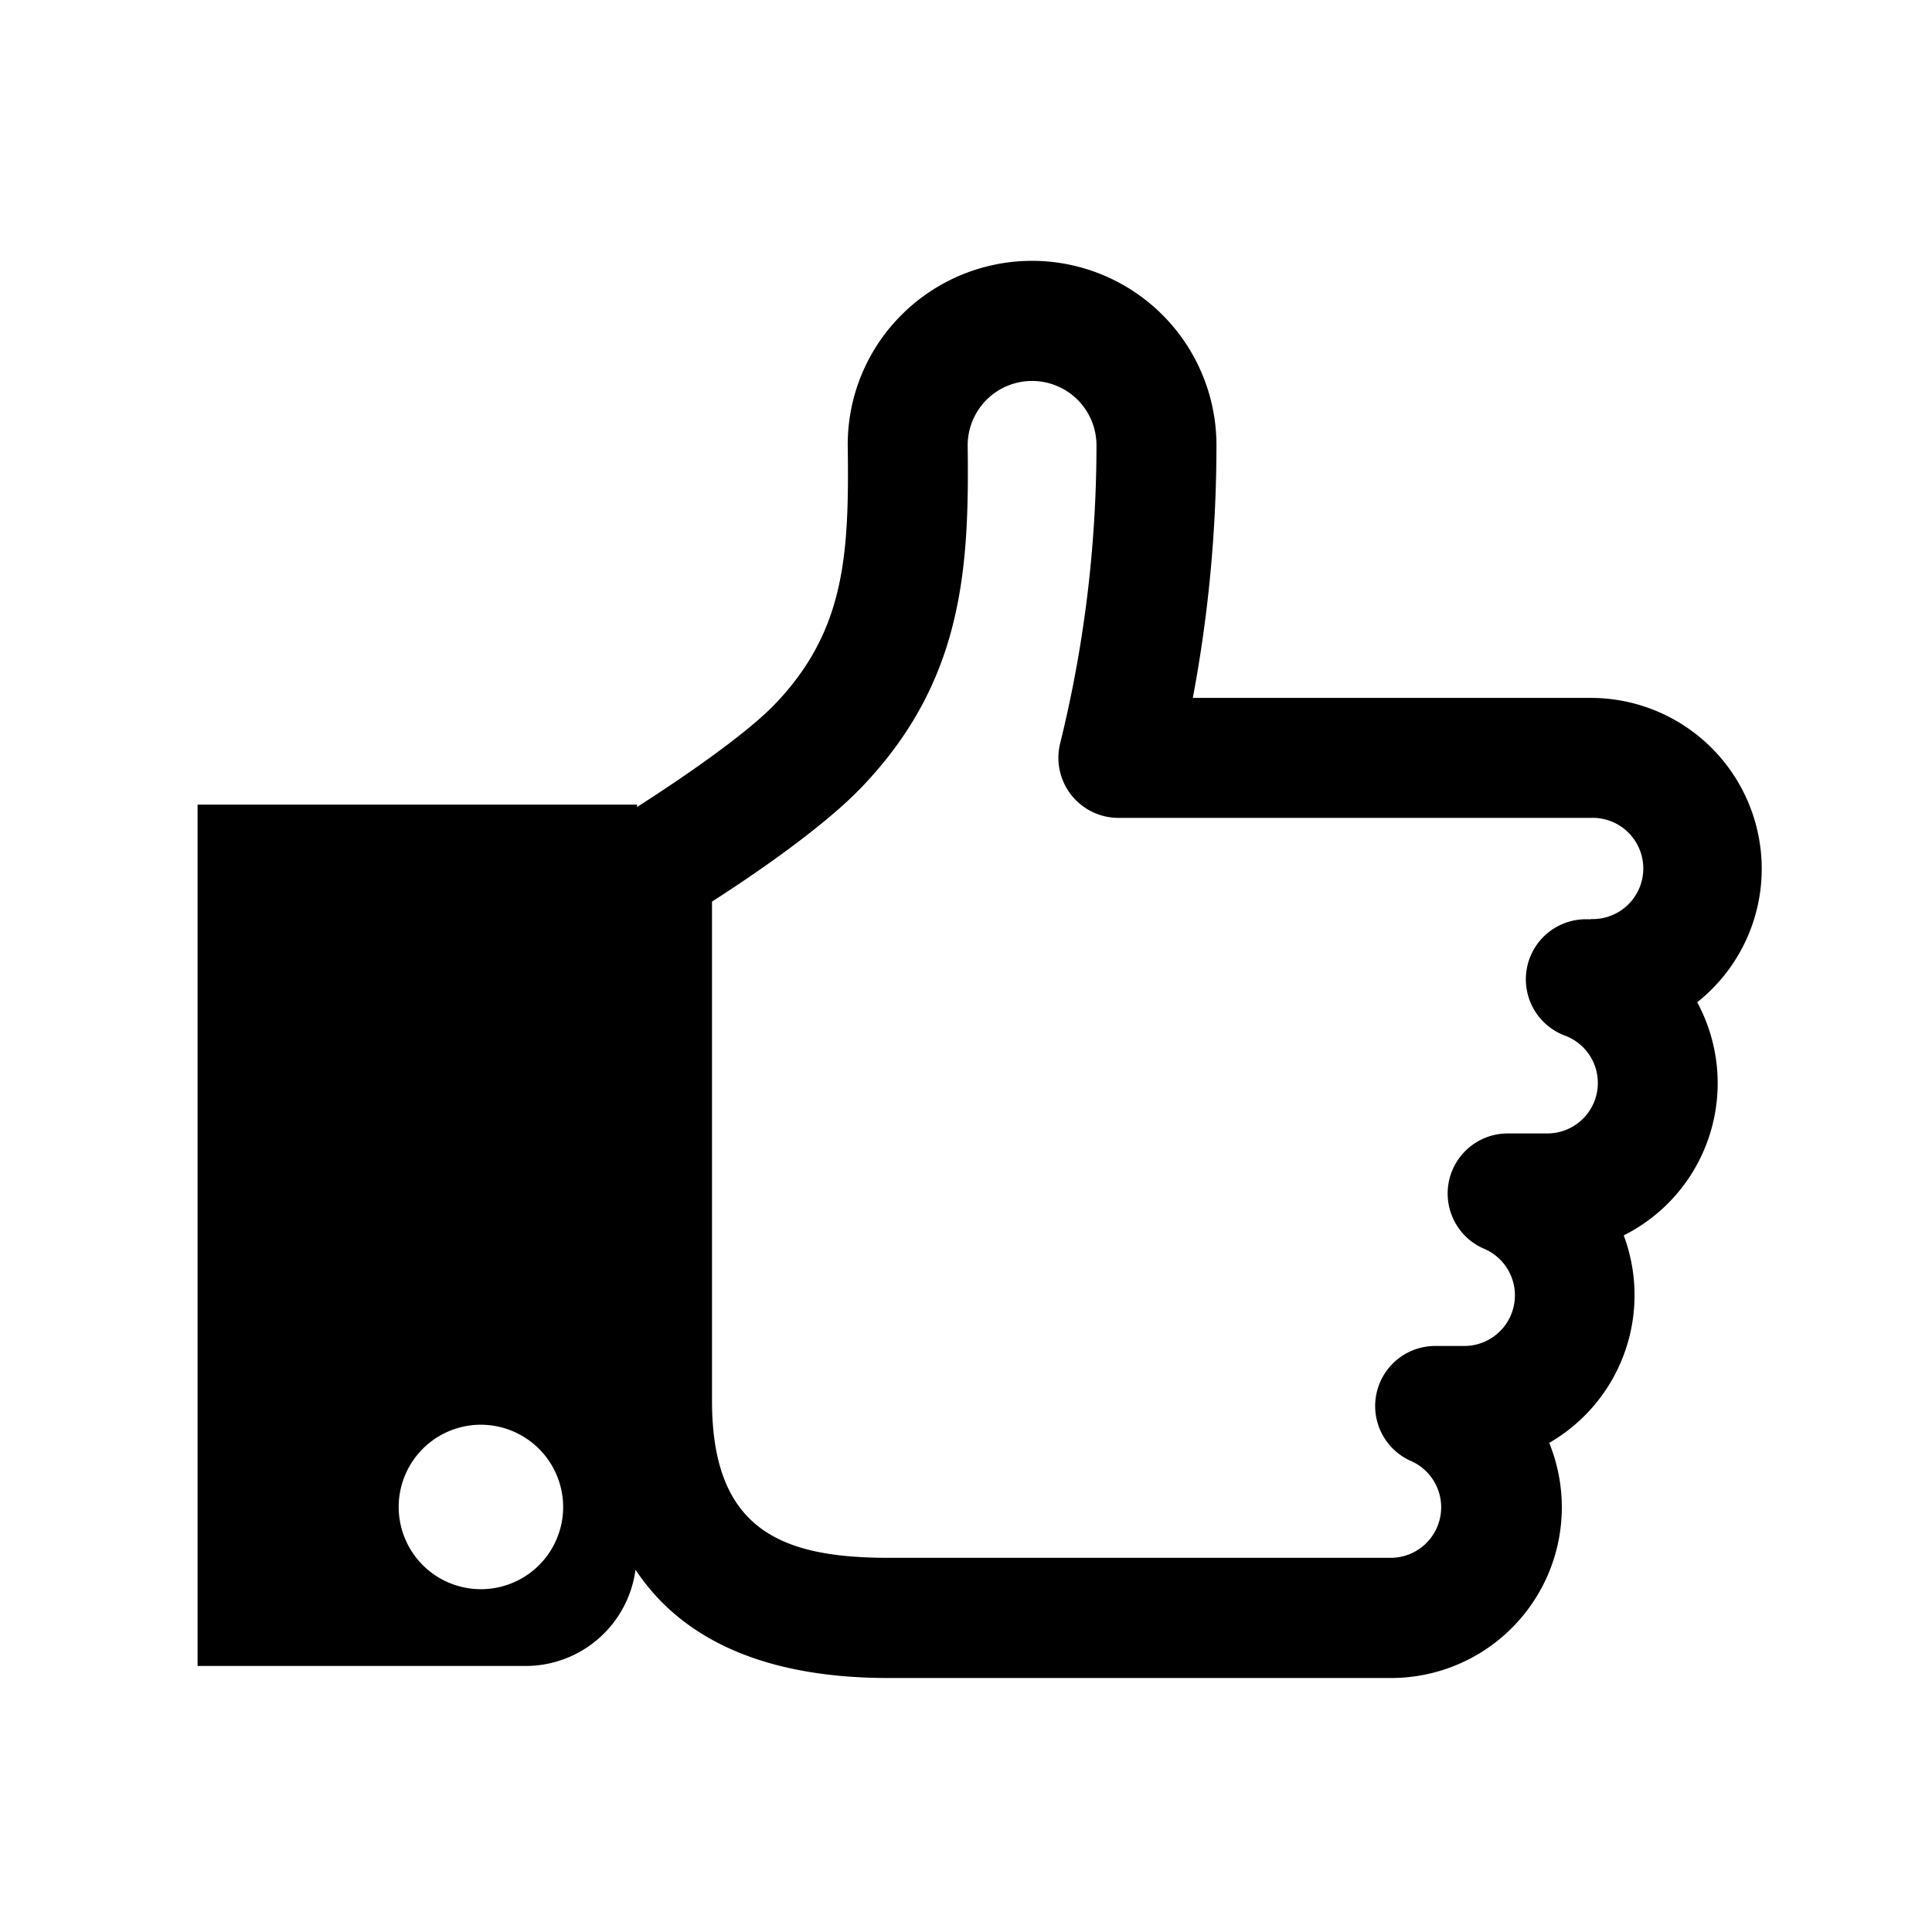<svg height='100px' width='100px'  fill="#000000" xmlns="http://www.w3.org/2000/svg" data-name="Layer 2" viewBox="0 0 300 300" x="0px" y="0px"><title>SEO-Web_IconSet</title><path d="M273.56,134.89a26.55,26.55,0,0,0-26.51-26.52H185.22a211.9,211.9,0,0,0,3.67-39.25,28.64,28.64,0,0,0-49-20.12,28.39,28.39,0,0,0-8.25,20.5c.22,16.69-.44,28.48-11.28,39.81-4.78,5-15.48,12.2-21.44,16v-.37H30.68V258.69h51a17.21,17.21,0,0,0,17-14.95c6.41,9.69,18.27,16.82,39.32,16.82H216a26.51,26.51,0,0,0,24.56-36.51,26.48,26.48,0,0,0,11.57-32.22,26.43,26.43,0,0,0,11.41-36.2A26.44,26.44,0,0,0,273.56,134.89ZM87.34,235.66A12.77,12.77,0,1,1,73,221.34,12.79,12.79,0,0,1,87.34,235.66Zm159.71-92.92h-.81A9.33,9.33,0,0,0,243,160.81,7.84,7.84,0,0,1,240.2,176h-6.08a9.33,9.33,0,0,0-3.71,17.89A7.86,7.86,0,0,1,227.29,209h-4.43a9.33,9.33,0,0,0-3.73,17.88A7.85,7.85,0,0,1,216,241.9H138.05c-16.5,0-27.49-4.15-27.49-24.38V140c6.24-4,17.22-11.47,23.25-17.78,15.66-16.36,16.71-33.67,16.45-53a10,10,0,1,1,20-.13,193.6,193.6,0,0,1-5.64,46.34,9.33,9.33,0,0,0,9,11.57h73.41a7.86,7.86,0,1,1,0,15.71Z"></path></svg>